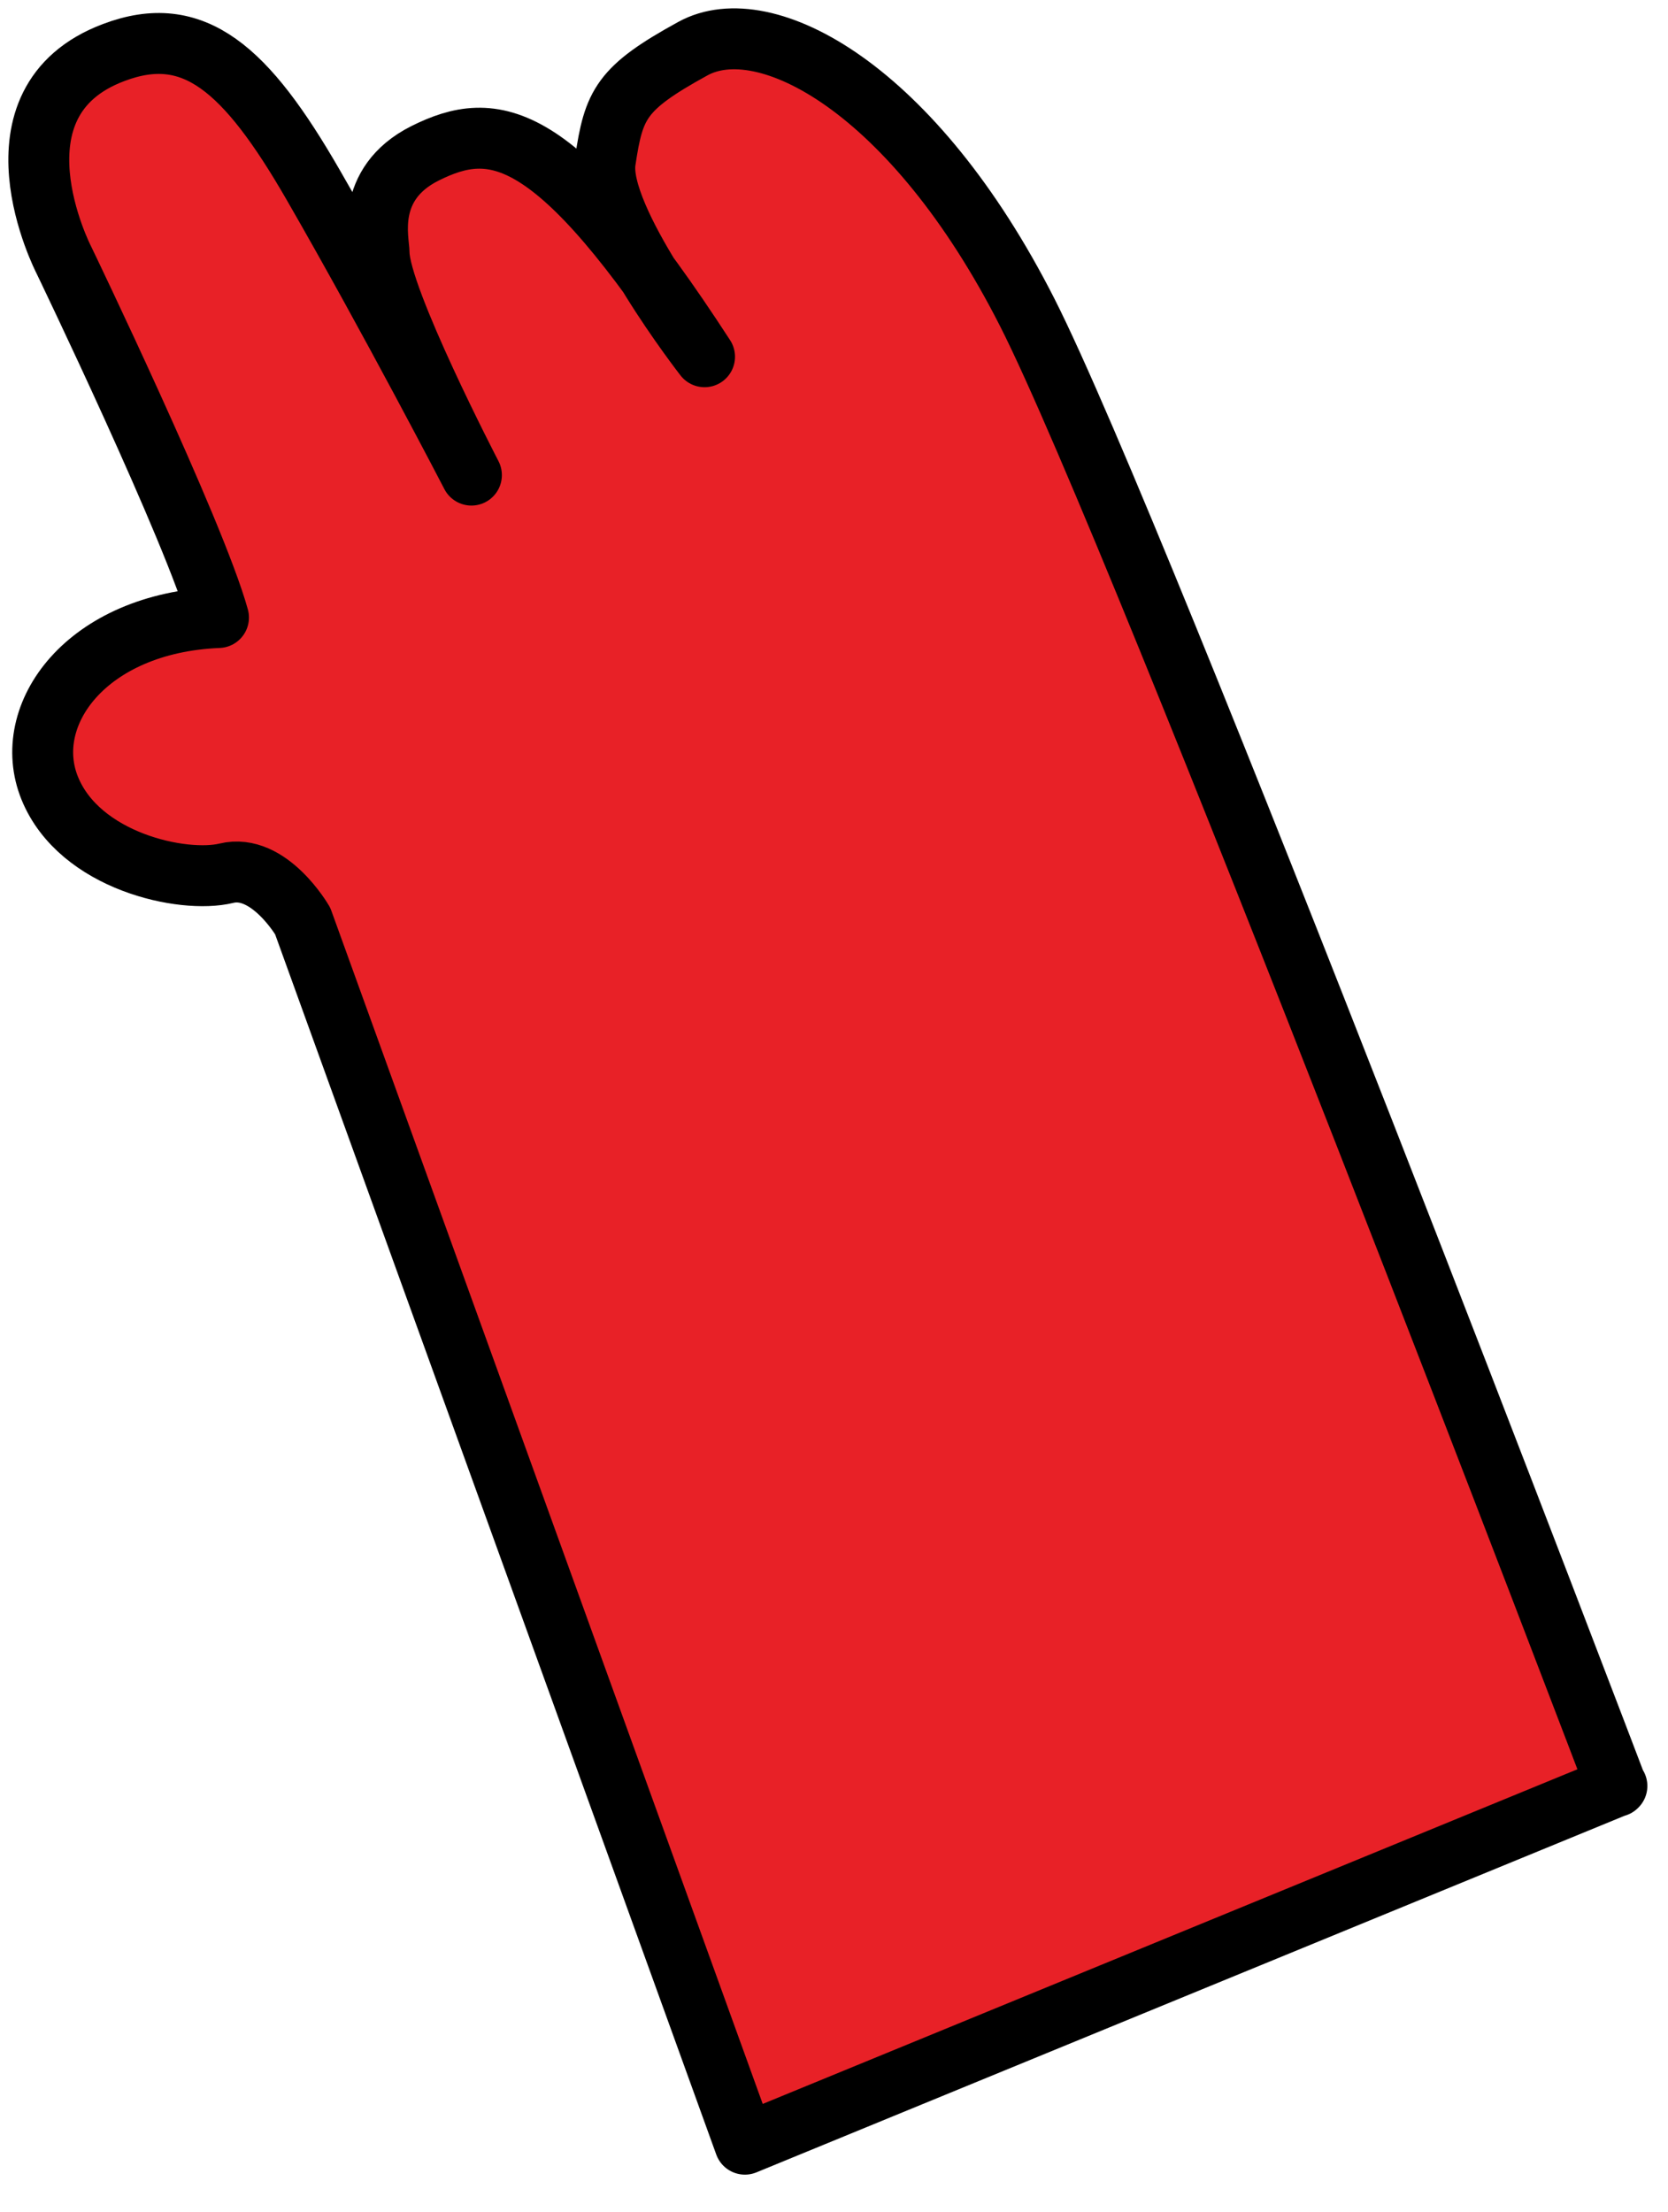 <svg width="43" height="57" viewBox="0 0 43 57" fill="none" xmlns="http://www.w3.org/2000/svg">
<path d="M41.683 46.023L19.203 55.253L7.803 23.733C7.803 23.733 6.933 22.233 5.833 22.503C4.723 22.773 2.053 22.203 1.283 20.313C0.513 18.423 2.223 16.053 5.633 15.913C5.023 13.703 1.643 6.693 1.643 6.693C1.643 6.693 -0.457 2.623 2.933 1.353C4.993 0.573 6.343 1.763 8.073 4.763C10.063 8.213 12.153 12.243 12.153 12.243C12.153 12.243 9.783 7.683 9.773 6.523C9.773 6.203 9.383 4.743 10.953 3.953C12.733 3.063 14.313 3.263 18.163 9.193C18.163 9.193 15.383 5.623 15.603 4.153C15.823 2.683 16.003 2.273 17.863 1.253C19.723 0.233 23.543 2.263 26.483 8.053C29.423 13.843 41.673 46.033 41.673 46.033L41.683 46.023Z" fill="#E82127" stroke="black" stroke-width="1.57" stroke-linecap="round" stroke-linejoin="round"/>
</svg>
